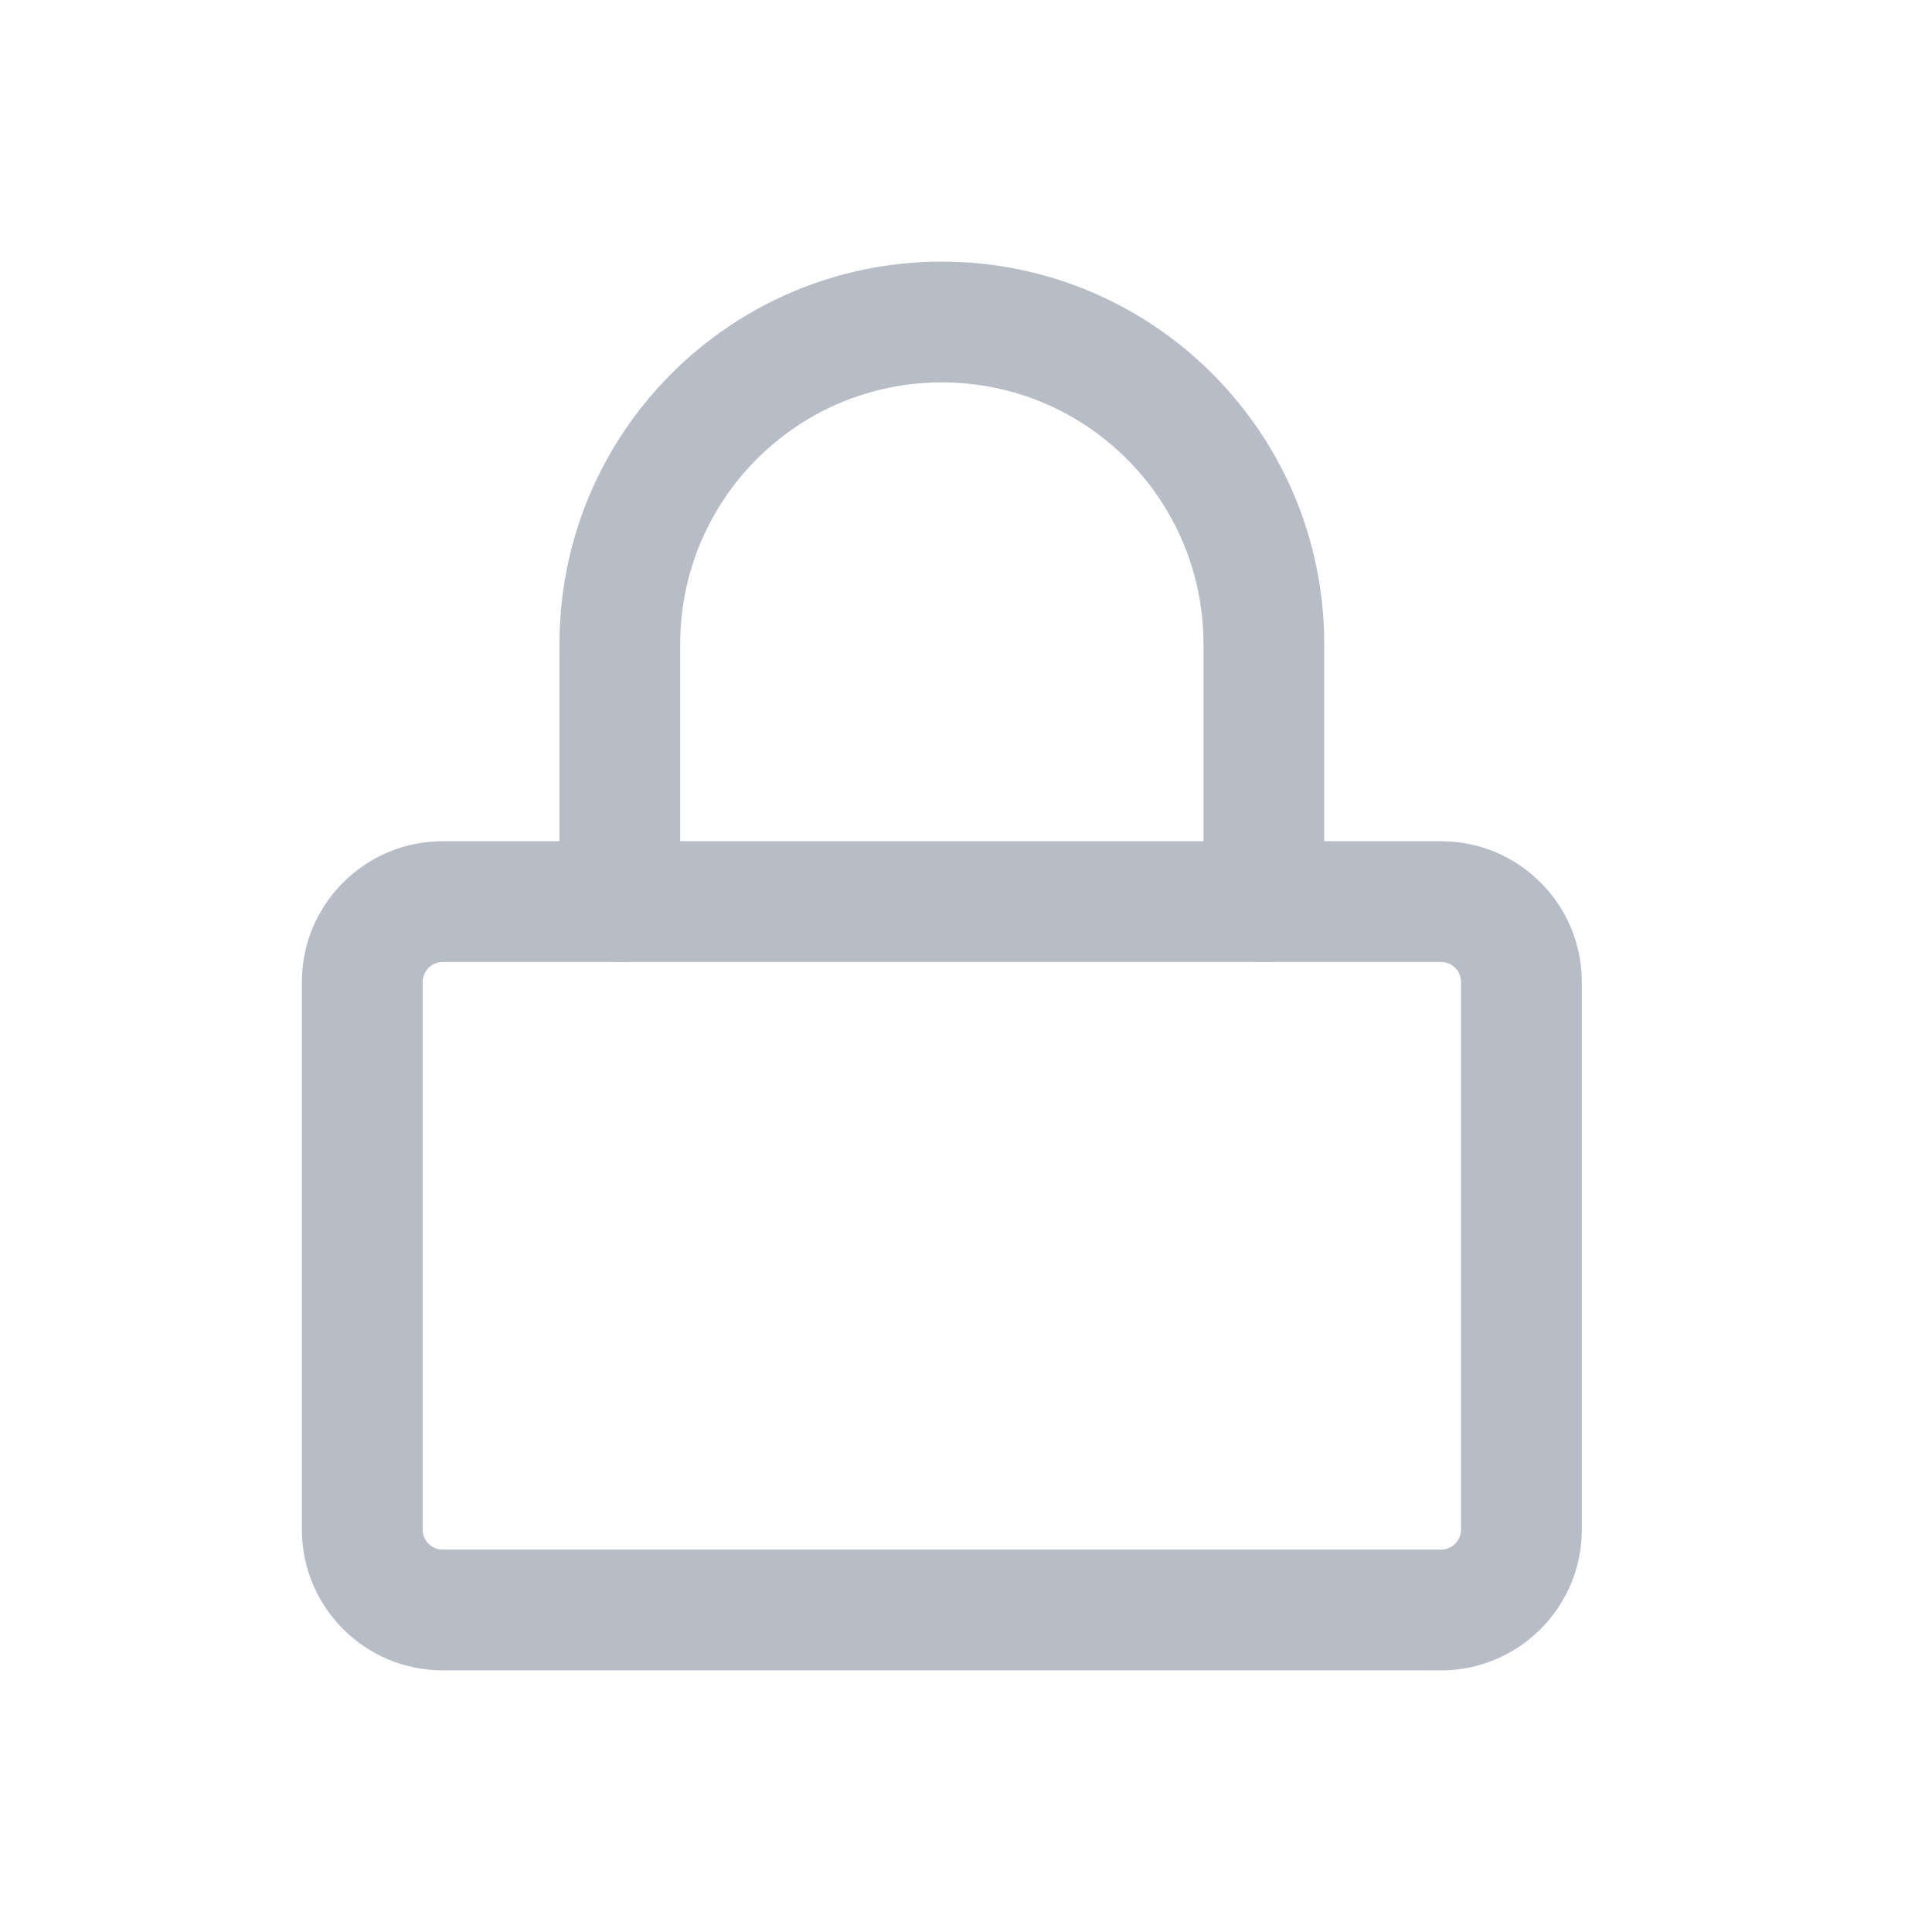 <?xml version="1.0" encoding="UTF-8"?>
<svg width="48px" height="48px" viewBox="0 0 48 48" version="1.1" xmlns="http://www.w3.org/2000/svg" xmlns:xlink="http://www.w3.org/1999/xlink">
    <title>密码</title>
    <g id="页面-1" stroke="none" stroke-width="1" fill="none" fill-rule="evenodd">
        <g id="0-登录" transform="translate(-80, -681)">
            <g id="编组-3" transform="translate(80, 504)">
                <g id="编组备份" transform="translate(0, 144)">
                    <g id="密码" transform="translate(0, 33)">
                        <rect id="矩形" x="0" y="0" width="48" height="48"></rect>
                        <g id="lock" transform="translate(9, 8)" fill="#B7BDC7" fill-rule="nonzero">
                            <path d="M26.8,12.9 L2,12.9 C0.067,12.9 -1.5,14.467 -1.5,16.4 L-1.5,30 C-1.5,31.933 0.067,33.5 2,33.5 L26.8,33.5 C28.733,33.5 30.3,31.933 30.3,30 L30.3,16.4 C30.3,14.467 28.733,12.9 26.8,12.9 Z M2,15.9 L26.8,15.9 C27.076,15.9 27.3,16.124 27.3,16.4 L27.3,30 C27.3,30.276 27.076,30.5 26.8,30.5 L2,30.5 C1.724,30.5 1.5,30.276 1.5,30 L1.5,16.4 C1.5,16.124 1.724,15.9 2,15.9 Z" id="矩形"></path>
                            <path d="M14.4,-1.5 C19.556,-1.5 23.753,2.608 23.896,7.73 L23.9,8 L23.9,14.4 C23.9,15.228 23.228,15.9 22.4,15.9 C21.62,15.9 20.98,15.305 20.907,14.544 L20.9,14.4 L20.9,8 C20.9,4.41 17.99,1.5 14.4,1.5 C10.888,1.5 8.027,4.285 7.904,7.767 L7.9,8 L7.9,14.4 C7.9,15.228 7.228,15.9 6.4,15.9 C5.62,15.9 4.98,15.305 4.907,14.544 L4.9,14.4 L4.9,8 C4.9,2.753 9.153,-1.5 14.4,-1.5 Z" id="路径"></path>
                        </g>
                    </g>
                </g>
            </g>
        </g>
    </g>
</svg>